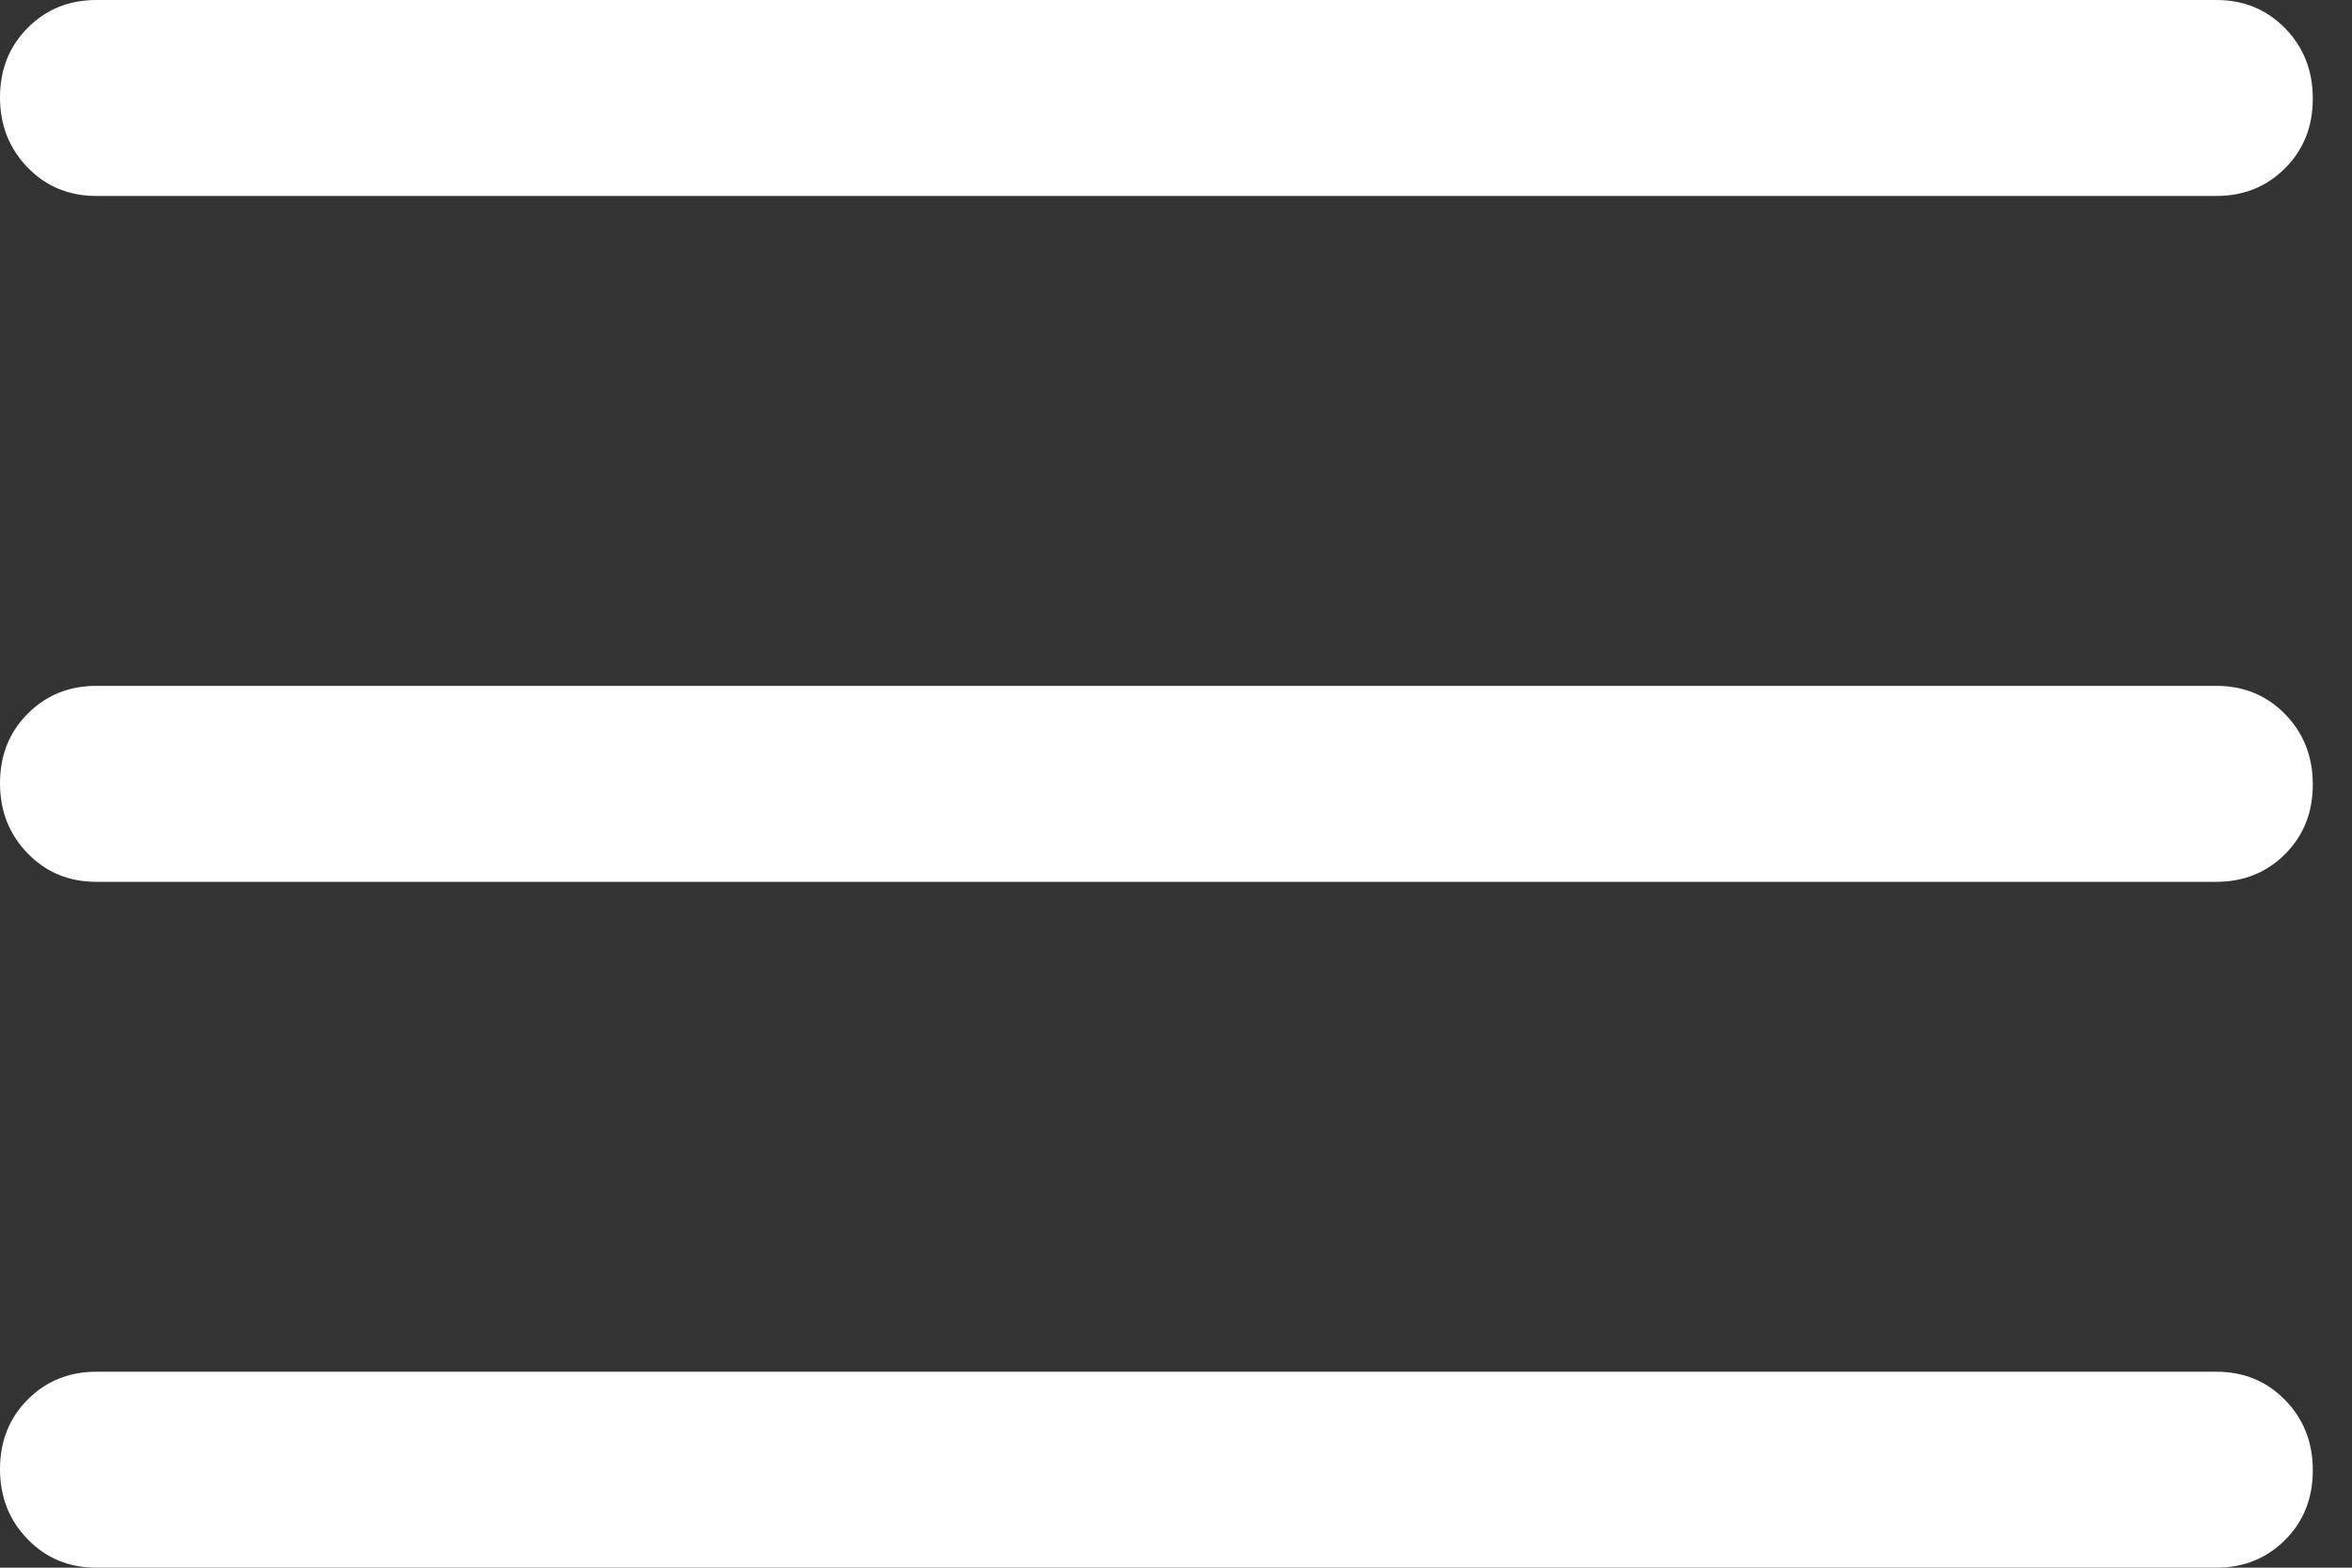 <svg width="21" height="14" viewBox="0 0 21 14" fill="none" xmlns="http://www.w3.org/2000/svg">
<rect x="0" y="0" width="21" height="14" fill="#333333" stroke="none"/>
<path d="M0.86 14C0.617 14 0.412 13.916 0.248 13.747C0.083 13.578 0 13.369 0 13.12C0 12.87 0.083 12.663 0.248 12.498C0.412 12.333 0.617 12.25 0.86 12.25H19.79C20.033 12.25 20.238 12.334 20.403 12.503C20.568 12.672 20.65 12.881 20.65 13.13C20.65 13.38 20.568 13.587 20.403 13.752C20.238 13.917 20.033 14 19.79 14H0.86ZM0.86 7.875C0.617 7.875 0.412 7.791 0.248 7.622C0.083 7.453 0 7.244 0 6.995C0 6.745 0.083 6.538 0.248 6.373C0.412 6.208 0.617 6.125 0.86 6.125H19.79C20.033 6.125 20.238 6.209 20.403 6.378C20.568 6.547 20.65 6.756 20.65 7.005C20.65 7.255 20.568 7.462 20.403 7.627C20.238 7.792 20.033 7.875 19.79 7.875H0.86ZM0.86 1.75C0.617 1.75 0.412 1.666 0.248 1.497C0.083 1.328 0 1.119 0 0.87C0 0.62 0.083 0.413 0.248 0.248C0.412 0.083 0.617 0 0.86 0H19.79C20.033 0 20.238 0.084 20.403 0.253C20.568 0.422 20.65 0.631 20.65 0.88C20.65 1.13 20.568 1.337 20.403 1.502C20.238 1.667 20.033 1.75 19.79 1.75H0.86Z" fill="white"/>
</svg>
